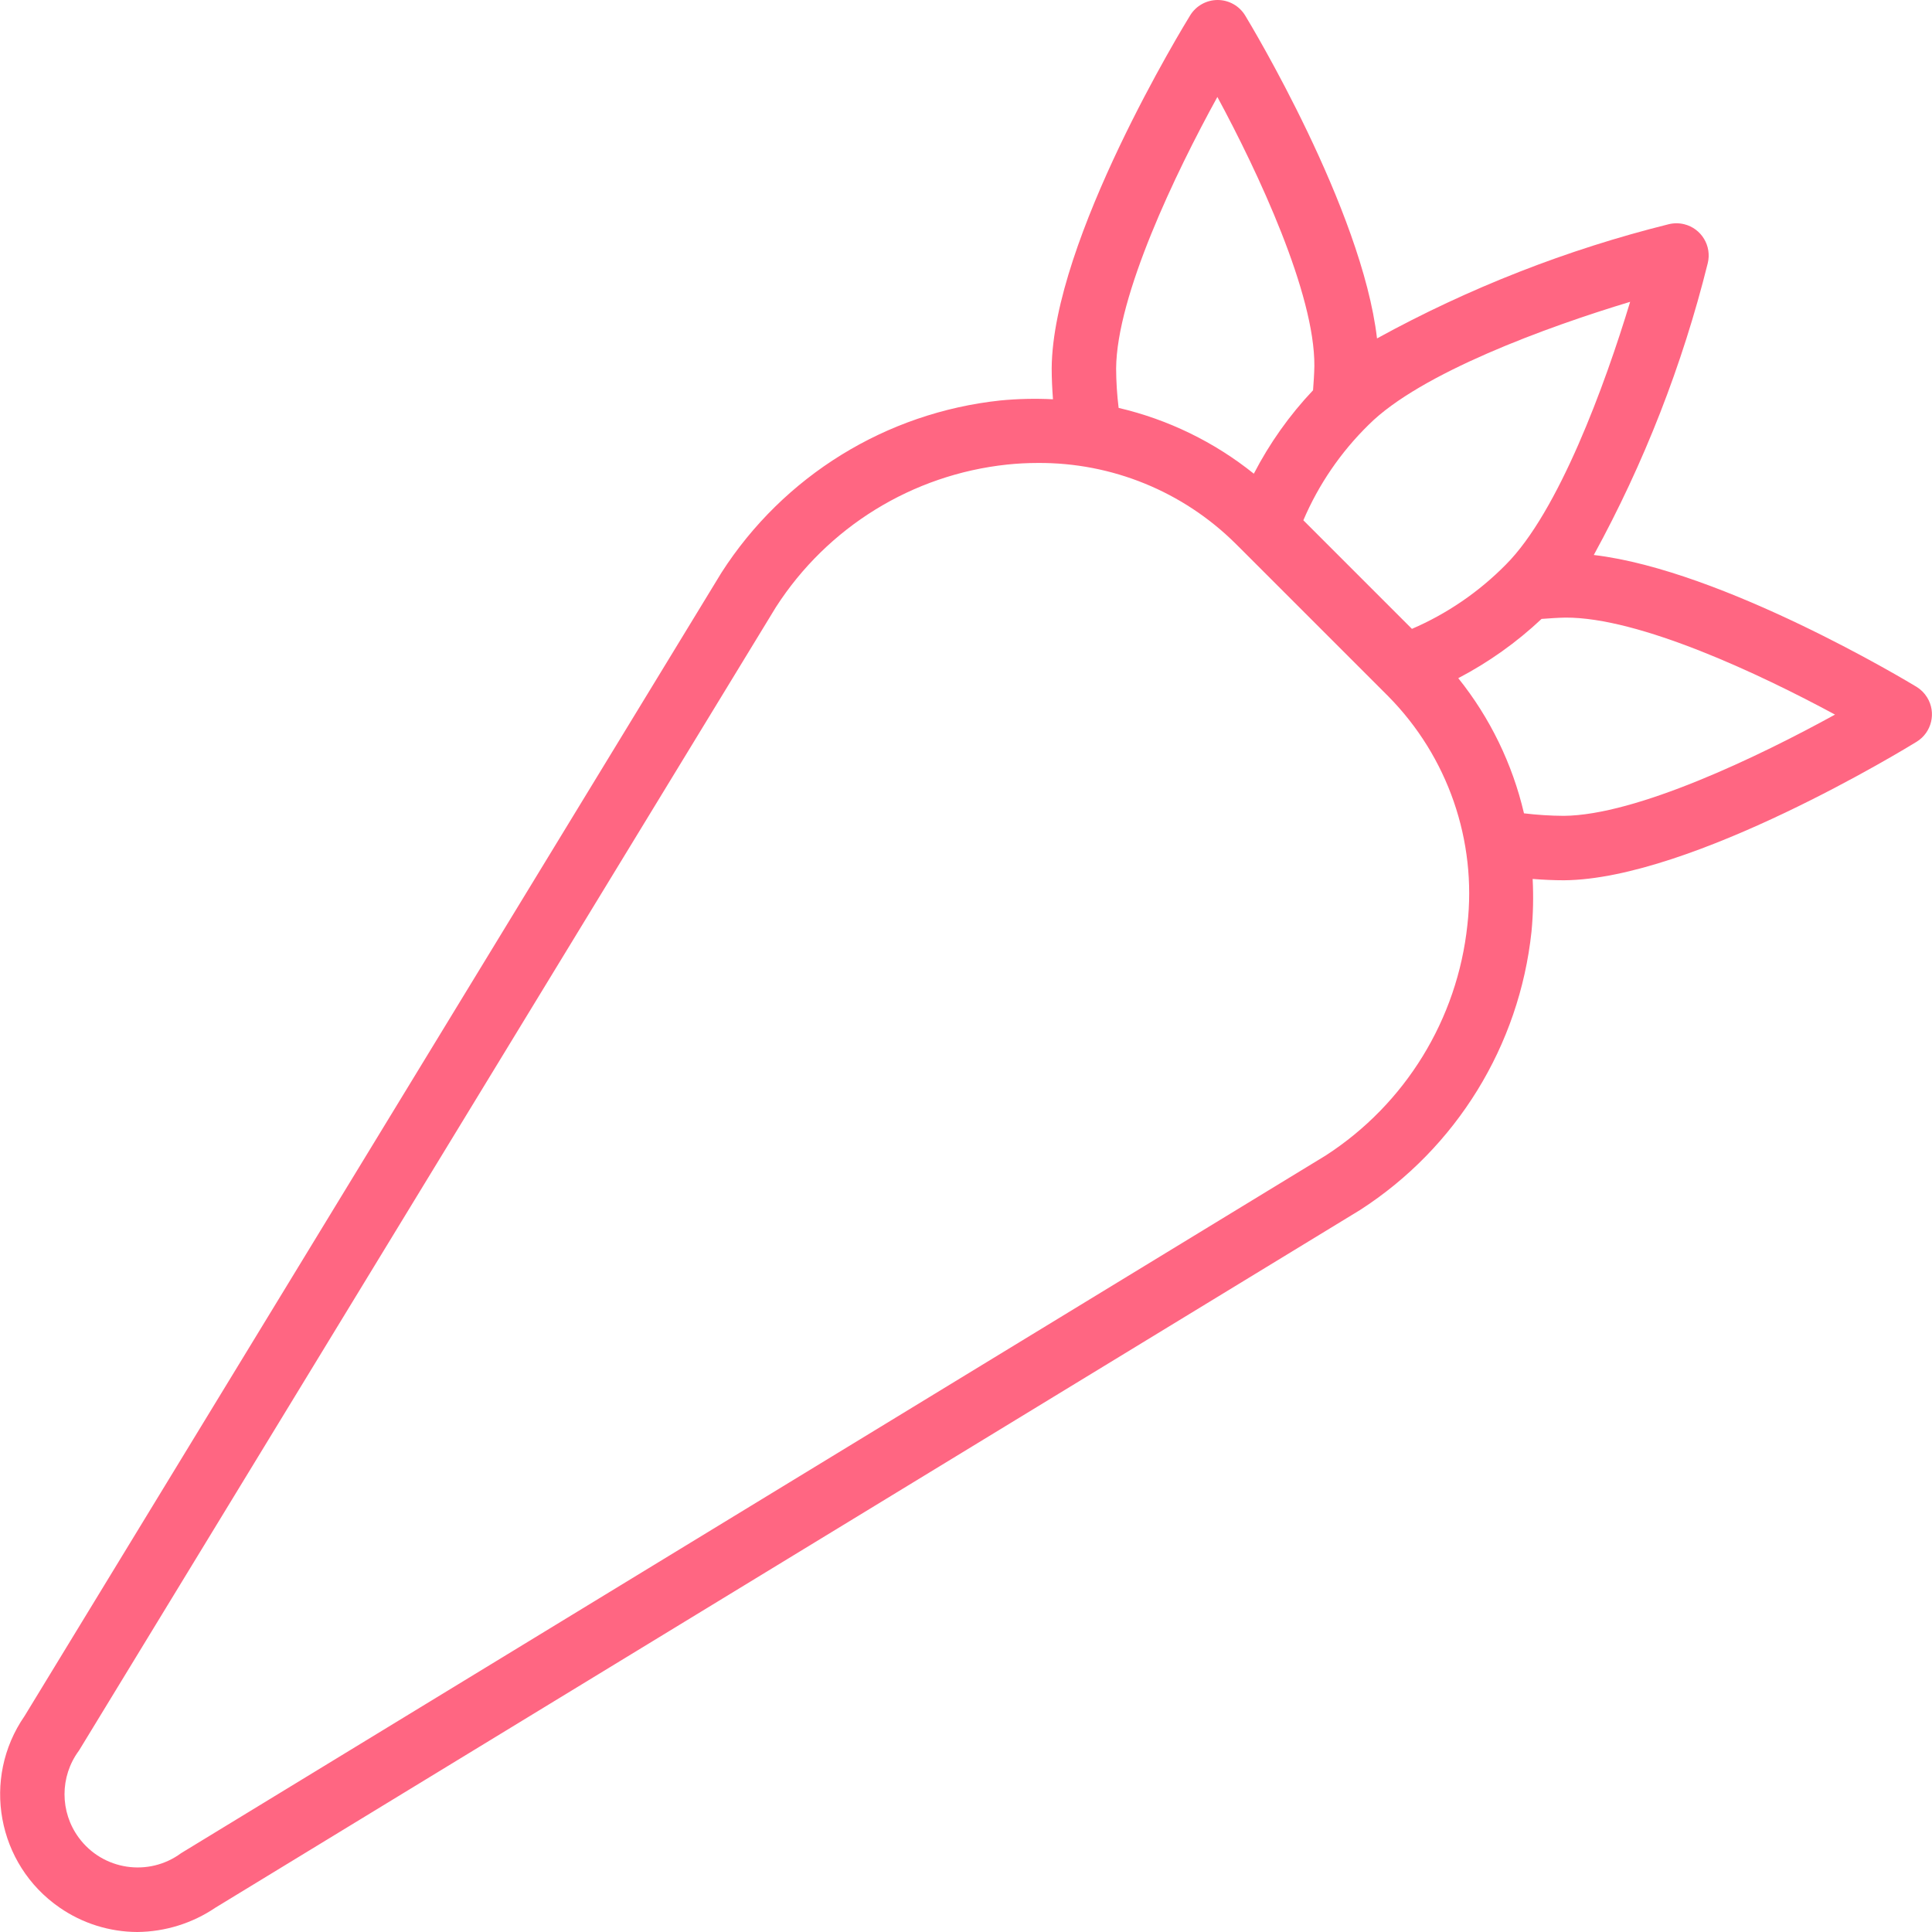 <svg width="54" height="54" viewBox="0 0 54 54" fill="none" xmlns="http://www.w3.org/2000/svg">
<path d="M53.864 19.493C53.79 19.372 53.687 19.27 53.566 19.196C53.331 19.054 48.165 15.939 44.547 15.512C45.954 12.942 47.025 10.201 47.732 7.357C47.851 6.874 47.556 6.386 47.074 6.267C46.932 6.232 46.783 6.232 46.641 6.267C43.797 6.975 41.057 8.048 38.488 9.459C38.069 5.848 34.946 0.668 34.803 0.433C34.64 0.165 34.35 0.001 34.036 0H34.033C33.721 0 33.431 0.162 33.267 0.427C33.11 0.682 29.422 6.701 29.395 10.293C29.395 10.586 29.41 10.875 29.431 11.16C28.941 11.135 28.45 11.146 27.961 11.193C24.767 11.533 21.9 13.303 20.165 16.006L0.687 47.963C-0.522 49.711 -0.084 52.109 1.665 53.317C2.303 53.759 3.061 53.997 3.837 54C4.617 53.993 5.378 53.756 6.024 53.318L38.016 33.819C40.707 32.084 42.468 29.223 42.806 26.039C42.853 25.55 42.863 25.058 42.838 24.567C43.125 24.589 43.416 24.604 43.713 24.604C47.298 24.577 53.316 20.889 53.571 20.732C53.994 20.471 54.126 19.916 53.864 19.493ZM45.563 8.436C44.861 10.758 43.562 14.308 42.088 15.782C41.337 16.544 40.446 17.154 39.464 17.577L36.429 14.542C36.856 13.541 37.477 12.634 38.255 11.872C39.699 10.428 43.242 9.136 45.563 8.436ZM34.026 2.71C35.167 4.822 36.752 8.211 36.737 10.232C36.733 10.464 36.716 10.686 36.7 10.908C36.042 11.604 35.485 12.389 35.045 13.24C33.939 12.352 32.647 11.724 31.266 11.401C31.221 11.036 31.198 10.668 31.196 10.3C31.211 8.264 32.854 4.838 34.026 2.71ZM41.014 25.853C40.735 28.488 39.28 30.857 37.055 32.296L5.063 51.796C4.154 52.467 2.873 52.274 2.203 51.365C1.67 50.643 1.67 49.657 2.203 48.935L2.218 48.912L21.688 16.968C23.128 14.731 25.502 13.267 28.147 12.985C28.433 12.955 28.719 12.94 29.006 12.94C31.076 12.926 33.066 13.737 34.535 15.195L34.689 15.348L34.69 15.349L38.804 19.463C40.469 21.149 41.282 23.498 41.014 25.853ZM43.706 22.803C43.335 22.801 42.964 22.777 42.596 22.733C42.273 21.352 41.646 20.061 40.759 18.955C41.607 18.512 42.39 17.955 43.087 17.299C43.309 17.283 43.532 17.266 43.757 17.262C45.821 17.254 49.176 18.832 51.289 19.973C49.162 21.145 45.737 22.788 43.706 22.803Z" fill="#FF6682"></path>
</svg>
